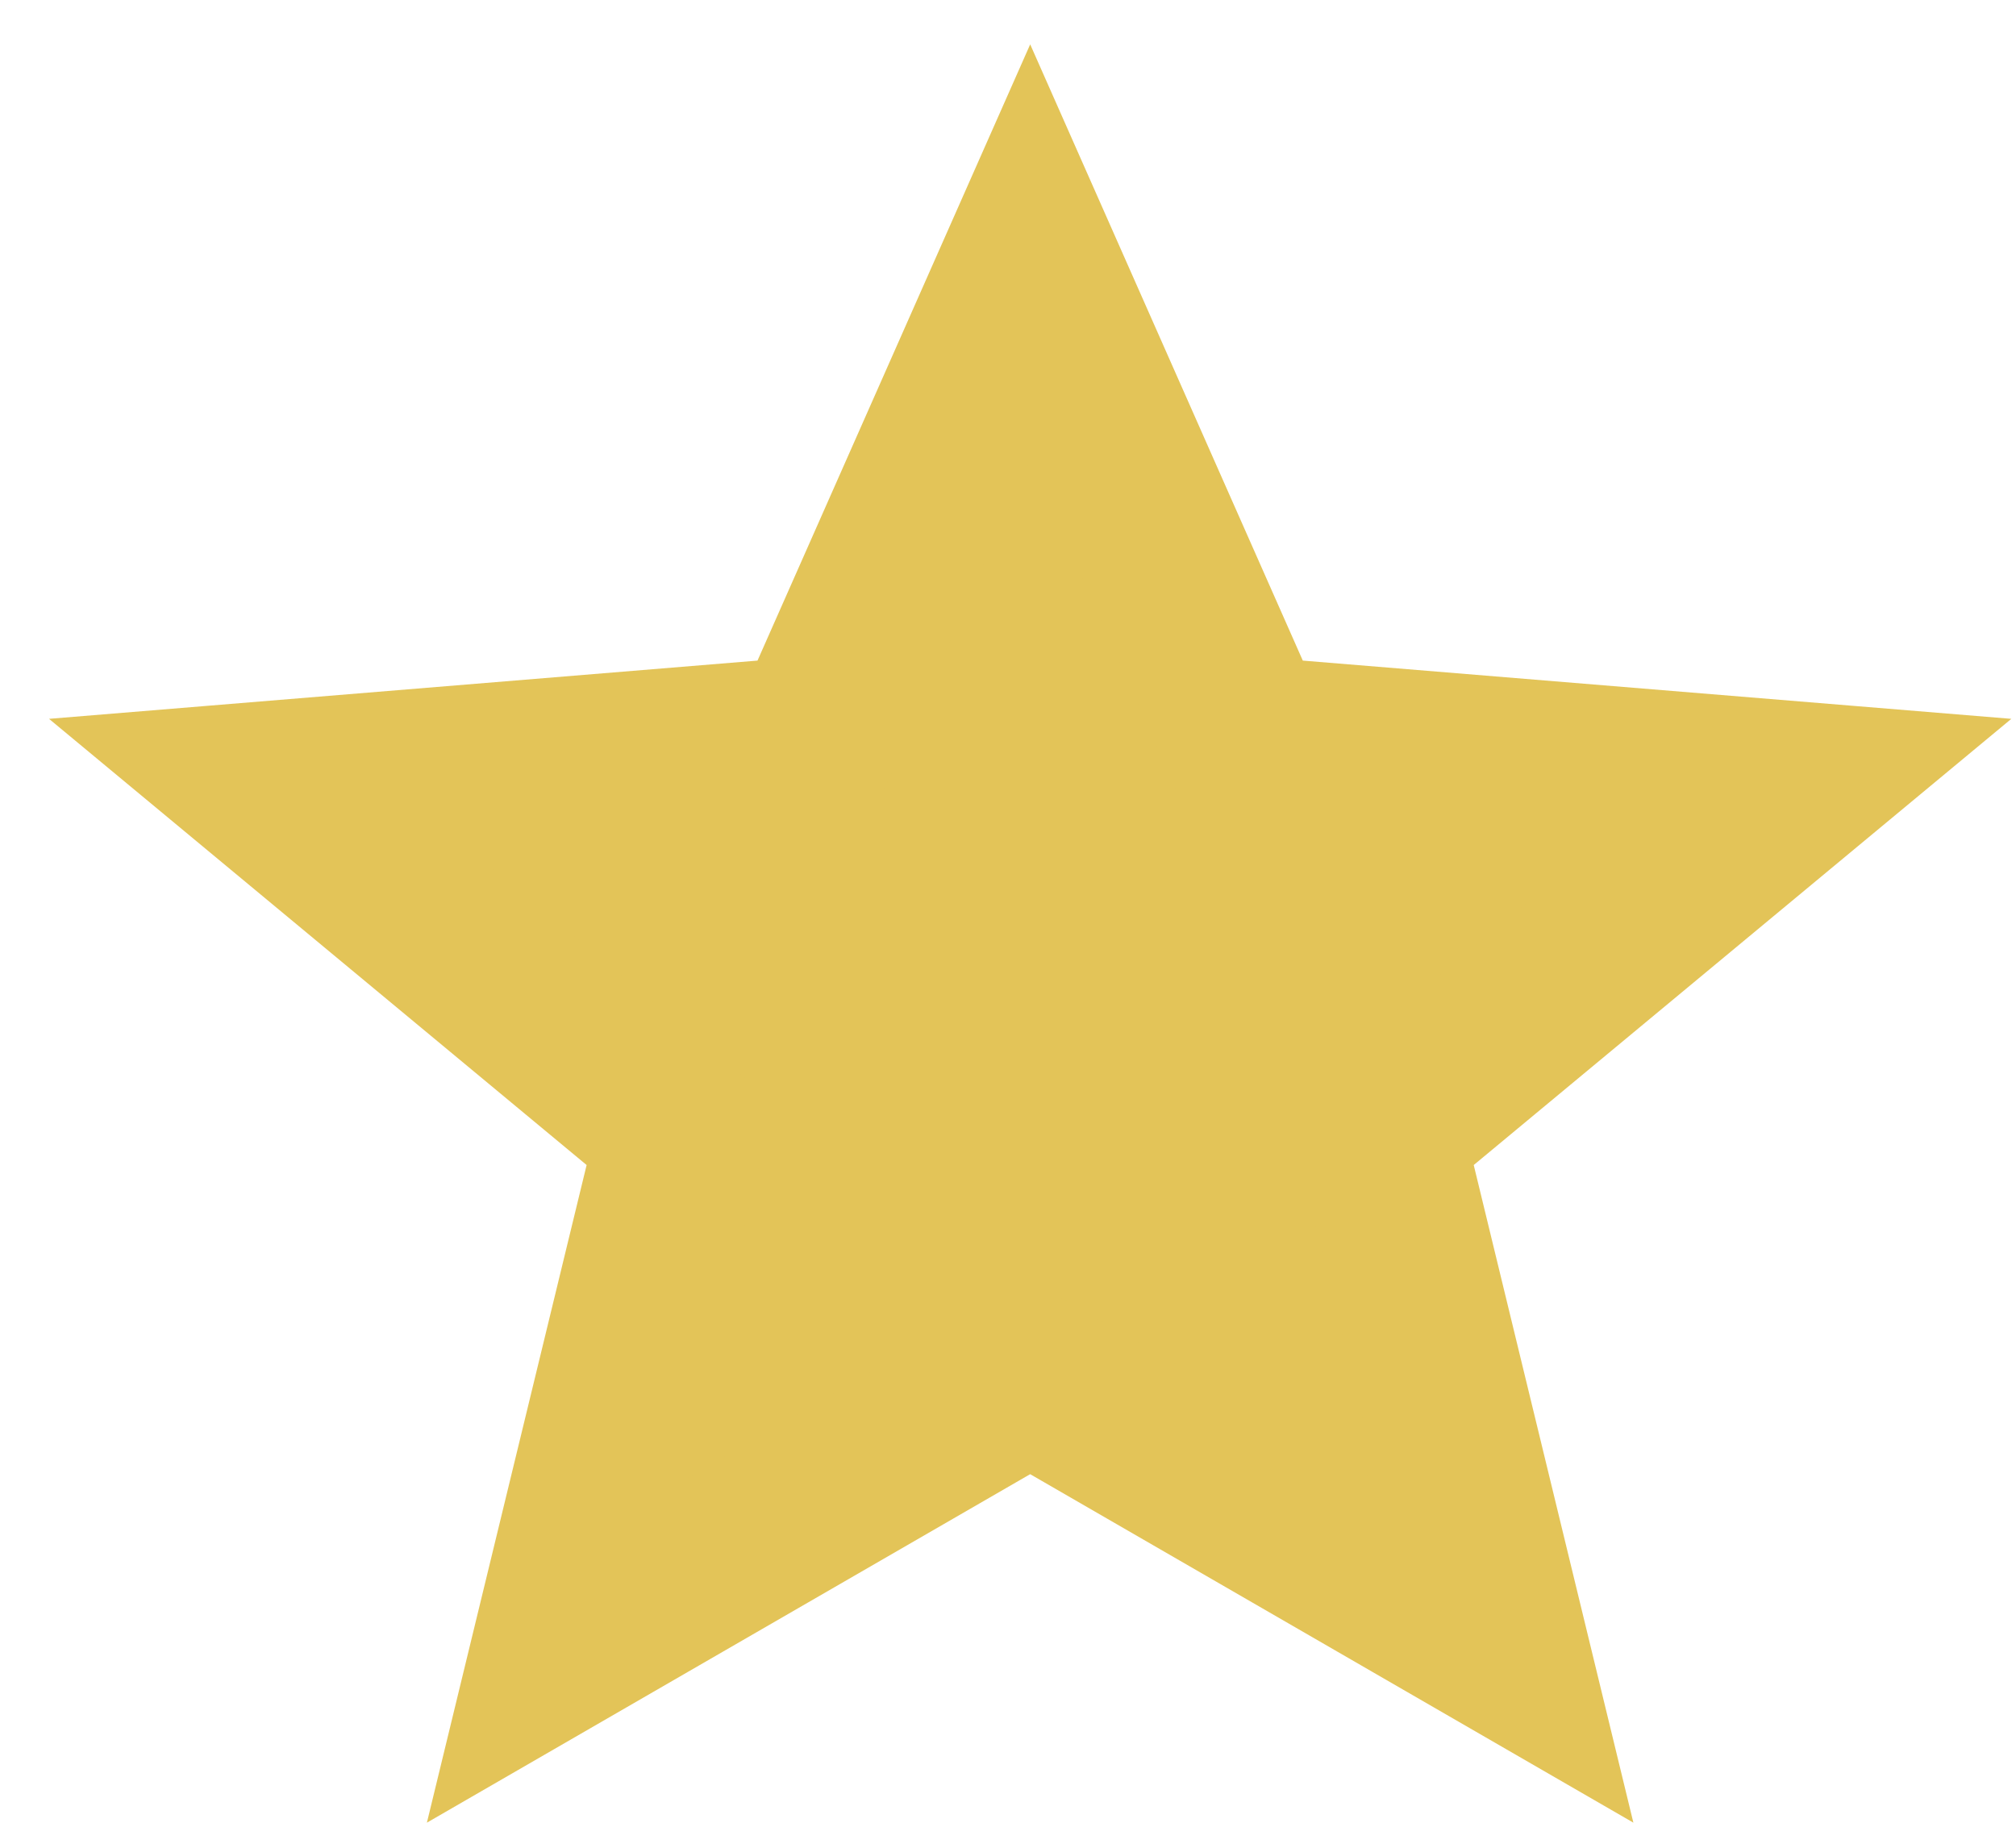 <svg width="36" height="33" viewBox="0 0 36 33" fill="none" xmlns="http://www.w3.org/2000/svg">
<path fill-rule="evenodd" clip-rule="evenodd" d="M18.396 24.596L26.883 29.5L24.638 20.251L32.13 14.032L22.253 13.22L18.396 4.5L14.538 13.22L4.662 14.032L12.154 20.251L9.908 29.5L18.396 24.596Z" fill="#E3C458" stroke="#E3C458" stroke-width="3"/>
</svg>
